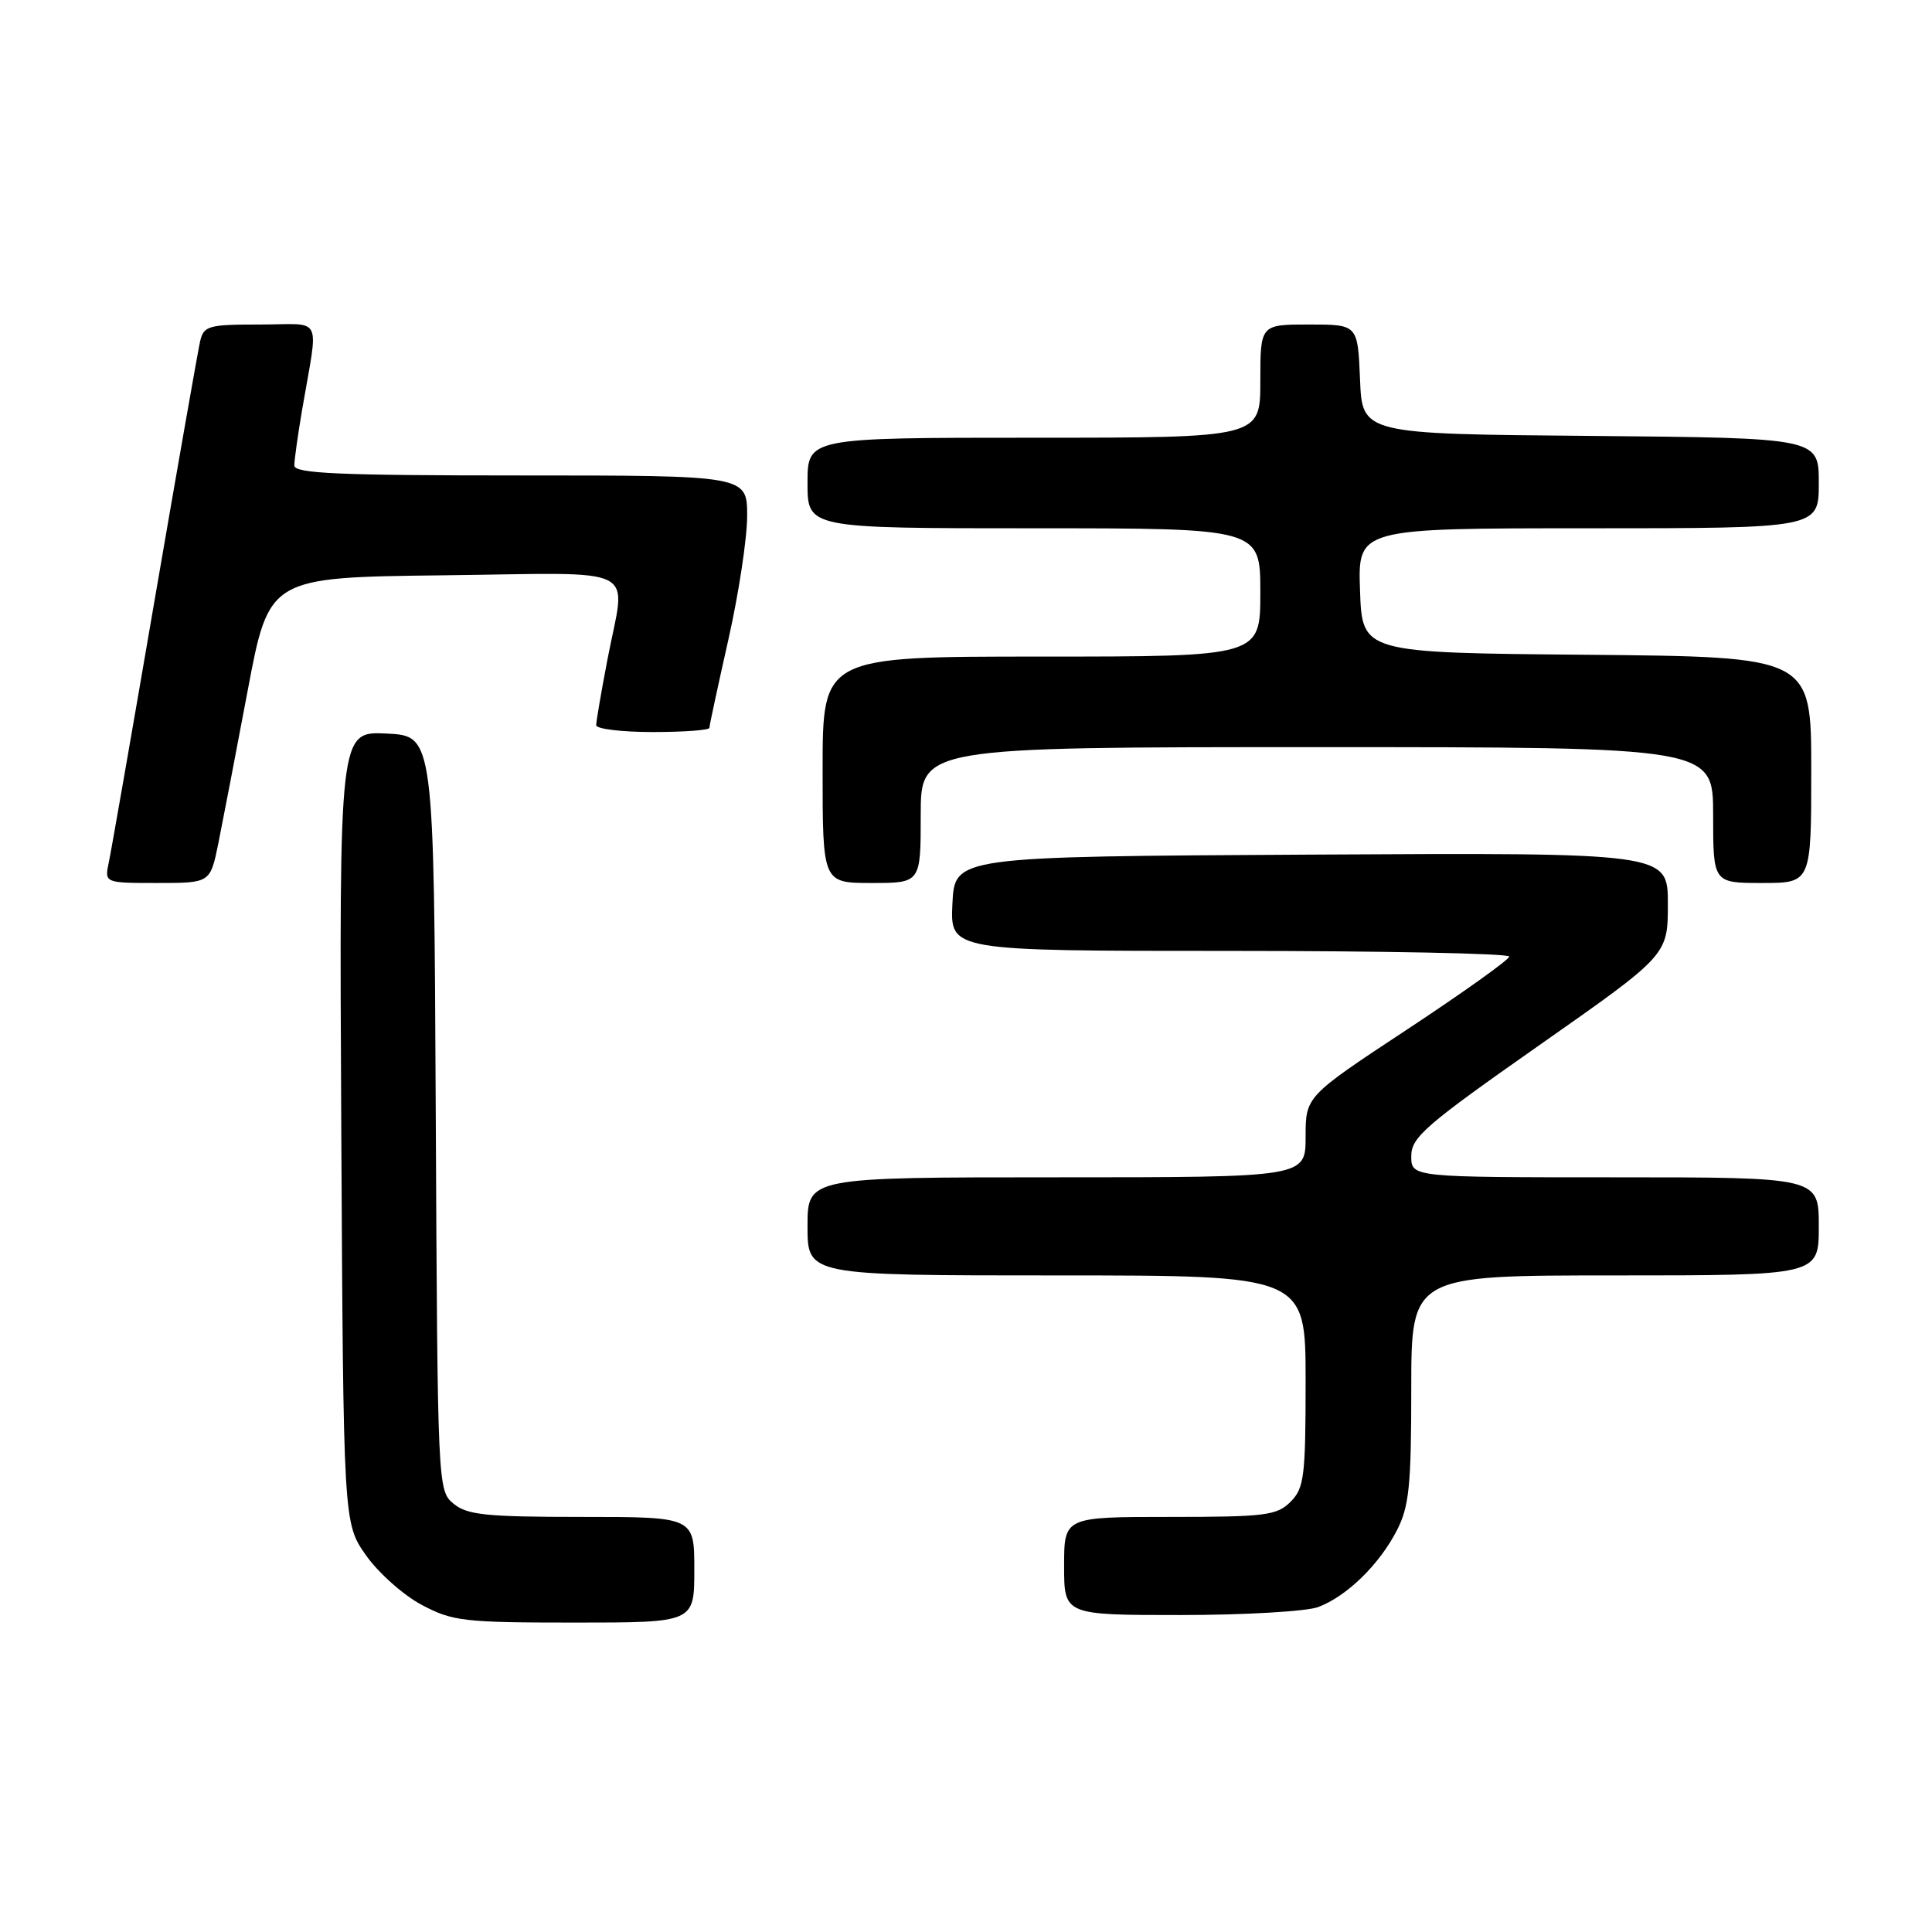 <?xml version="1.0" encoding="UTF-8" standalone="no"?>
<!DOCTYPE svg PUBLIC "-//W3C//DTD SVG 1.1//EN" "http://www.w3.org/Graphics/SVG/1.1/DTD/svg11.dtd" >
<svg xmlns="http://www.w3.org/2000/svg" xmlns:xlink="http://www.w3.org/1999/xlink" version="1.1" viewBox="0 0 256 256">
 <g >
 <path fill="currentColor"
d=" M 92.00 208.00 C 92.00 201.00 92.00 201.00 77.11 201.00 C 64.40 201.00 61.91 200.74 60.10 199.25 C 58.00 197.52 57.98 197.07 57.74 147.50 C 57.50 97.50 57.50 97.50 51.22 97.20 C 44.95 96.90 44.95 96.90 45.22 149.37 C 45.50 201.83 45.50 201.83 48.50 206.09 C 50.15 208.43 53.48 211.39 55.91 212.67 C 59.98 214.83 61.50 215.00 76.16 215.00 C 92.00 215.00 92.00 215.00 92.00 208.00 Z  M 174.68 212.94 C 178.46 211.51 182.76 207.32 185.09 202.79 C 186.72 199.62 187.00 196.88 187.00 184.04 C 187.00 169.00 187.00 169.00 214.00 169.00 C 241.00 169.00 241.00 169.00 241.00 162.50 C 241.00 156.00 241.00 156.00 214.00 156.00 C 187.00 156.00 187.00 156.00 187.00 153.19 C 187.00 150.70 188.87 149.08 204.00 138.47 C 221.00 126.55 221.00 126.55 221.00 119.77 C 221.00 112.98 221.00 112.98 173.75 113.24 C 126.50 113.50 126.50 113.50 126.20 119.75 C 125.90 126.00 125.90 126.00 162.95 126.00 C 183.33 126.00 199.99 126.34 199.98 126.75 C 199.97 127.16 193.89 131.50 186.48 136.39 C 173.00 145.28 173.00 145.28 173.00 150.64 C 173.00 156.00 173.00 156.00 140.00 156.00 C 107.00 156.00 107.00 156.00 107.00 162.50 C 107.00 169.00 107.00 169.00 140.00 169.00 C 173.00 169.00 173.00 169.00 173.00 183.00 C 173.00 195.67 172.81 197.19 171.00 199.00 C 169.19 200.81 167.67 201.00 155.00 201.00 C 141.00 201.00 141.00 201.00 141.00 207.50 C 141.00 214.00 141.00 214.00 156.43 214.00 C 164.92 214.00 173.14 213.52 174.68 212.94 Z  M 28.93 111.75 C 29.51 108.86 31.27 99.75 32.82 91.50 C 35.65 76.50 35.65 76.50 58.82 76.23 C 85.44 75.92 82.93 74.64 80.50 87.34 C 79.67 91.65 79.00 95.59 79.00 96.09 C 79.00 96.59 82.38 97.00 86.50 97.00 C 90.62 97.00 94.00 96.75 94.00 96.44 C 94.00 96.13 95.13 90.90 96.50 84.81 C 97.88 78.71 99.00 71.32 99.00 68.37 C 99.00 63.00 99.00 63.00 69.00 63.00 C 44.86 63.00 39.00 62.74 39.00 61.68 C 39.00 60.96 39.46 57.70 40.01 54.43 C 42.22 41.46 42.96 43.00 34.49 43.00 C 27.58 43.00 27.00 43.16 26.51 45.25 C 26.23 46.49 23.52 61.90 20.49 79.50 C 17.47 97.10 14.74 112.74 14.42 114.25 C 13.84 117.00 13.84 117.00 20.85 117.00 C 27.86 117.00 27.86 117.00 28.93 111.75 Z  M 122.00 108.00 C 122.00 99.00 122.00 99.00 174.50 99.00 C 227.00 99.00 227.00 99.00 227.00 108.00 C 227.00 117.00 227.00 117.00 233.50 117.00 C 240.00 117.00 240.00 117.00 240.00 102.01 C 240.00 87.03 240.00 87.03 210.25 86.76 C 180.50 86.50 180.50 86.50 180.21 78.25 C 179.92 70.00 179.92 70.00 210.46 70.00 C 241.00 70.00 241.00 70.00 241.00 64.01 C 241.00 58.03 241.00 58.03 210.75 57.76 C 180.50 57.50 180.50 57.50 180.21 50.25 C 179.91 43.00 179.91 43.00 173.46 43.00 C 167.00 43.00 167.00 43.00 167.00 50.50 C 167.00 58.00 167.00 58.00 137.00 58.00 C 107.00 58.00 107.00 58.00 107.00 64.00 C 107.00 70.00 107.00 70.00 137.00 70.00 C 167.00 70.00 167.00 70.00 167.00 78.50 C 167.00 87.00 167.00 87.00 138.00 87.00 C 109.00 87.00 109.00 87.00 109.00 102.00 C 109.00 117.00 109.00 117.00 115.50 117.00 C 122.00 117.00 122.00 117.00 122.00 108.00 Z "/>
</g>
</svg>